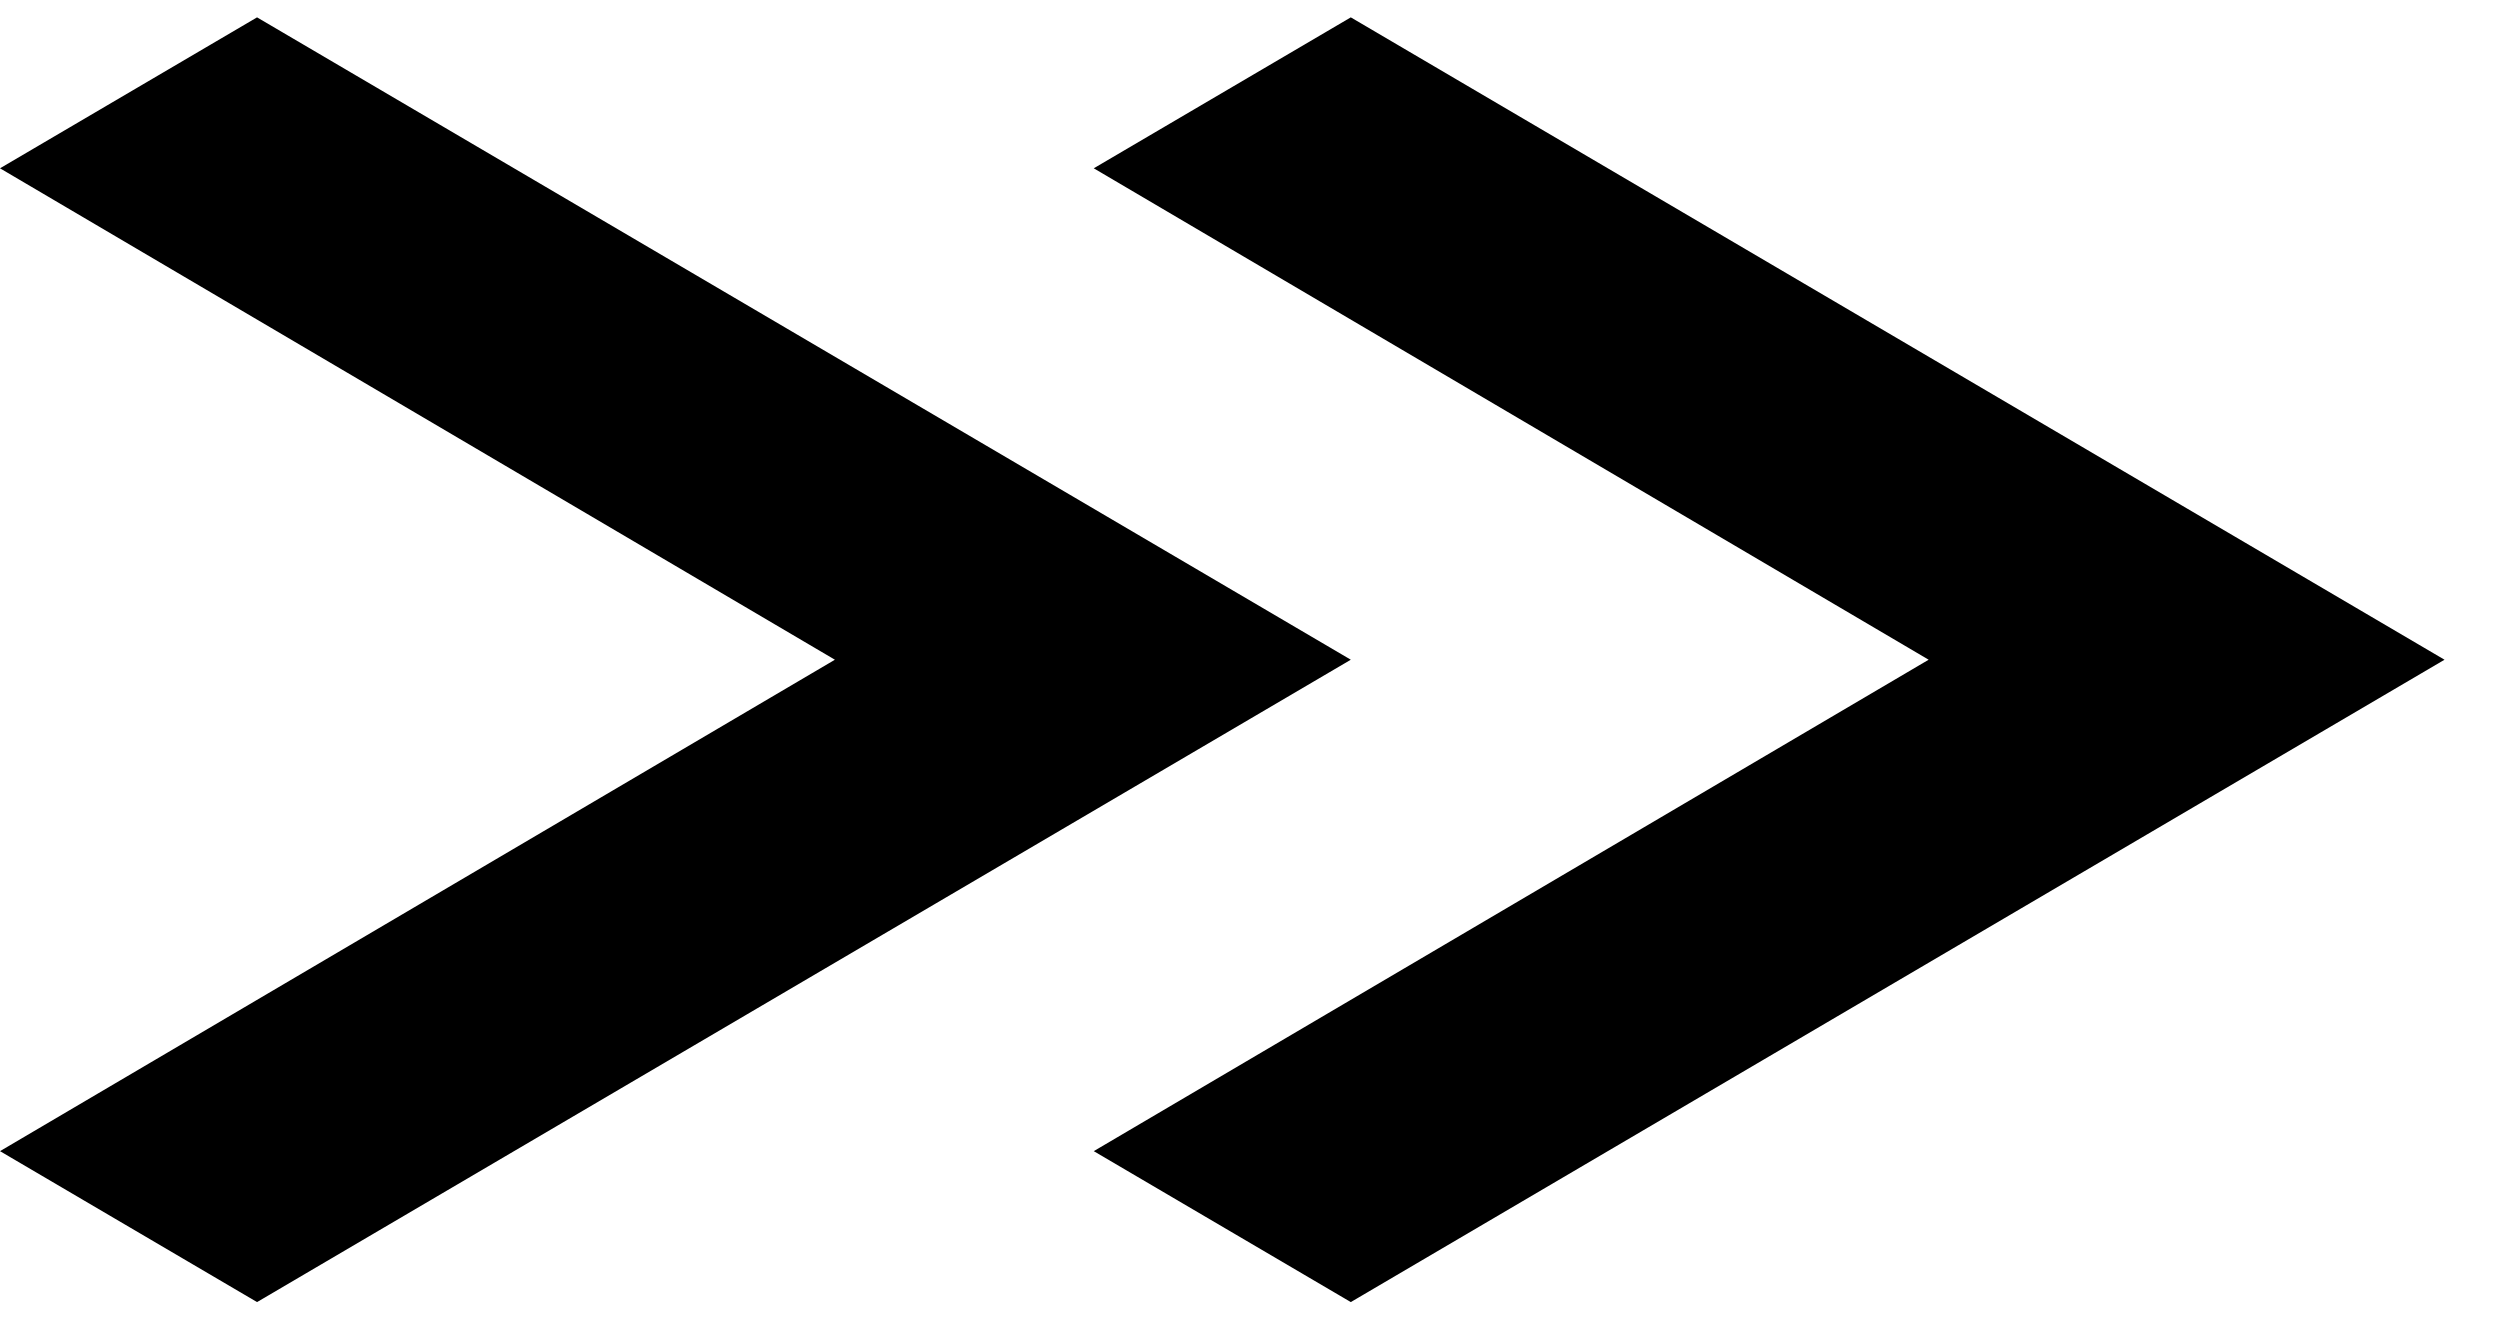 <svg width="72" height="38" viewBox="0 0 72 38" fill="none" xmlns="http://www.w3.org/2000/svg" xmlns:xlink="http://www.w3.org/1999/xlink">
<path d="M0,4.847L7.403,0.5L38.903,19L7.403,37.5L0,33.153L24.045,19L0,4.847ZM31.5,4.847L38.903,0.5L70.402,19L38.903,37.5L31.5,33.153L55.545,19L31.5,4.847Z" fill="#000000"/>
</svg>
